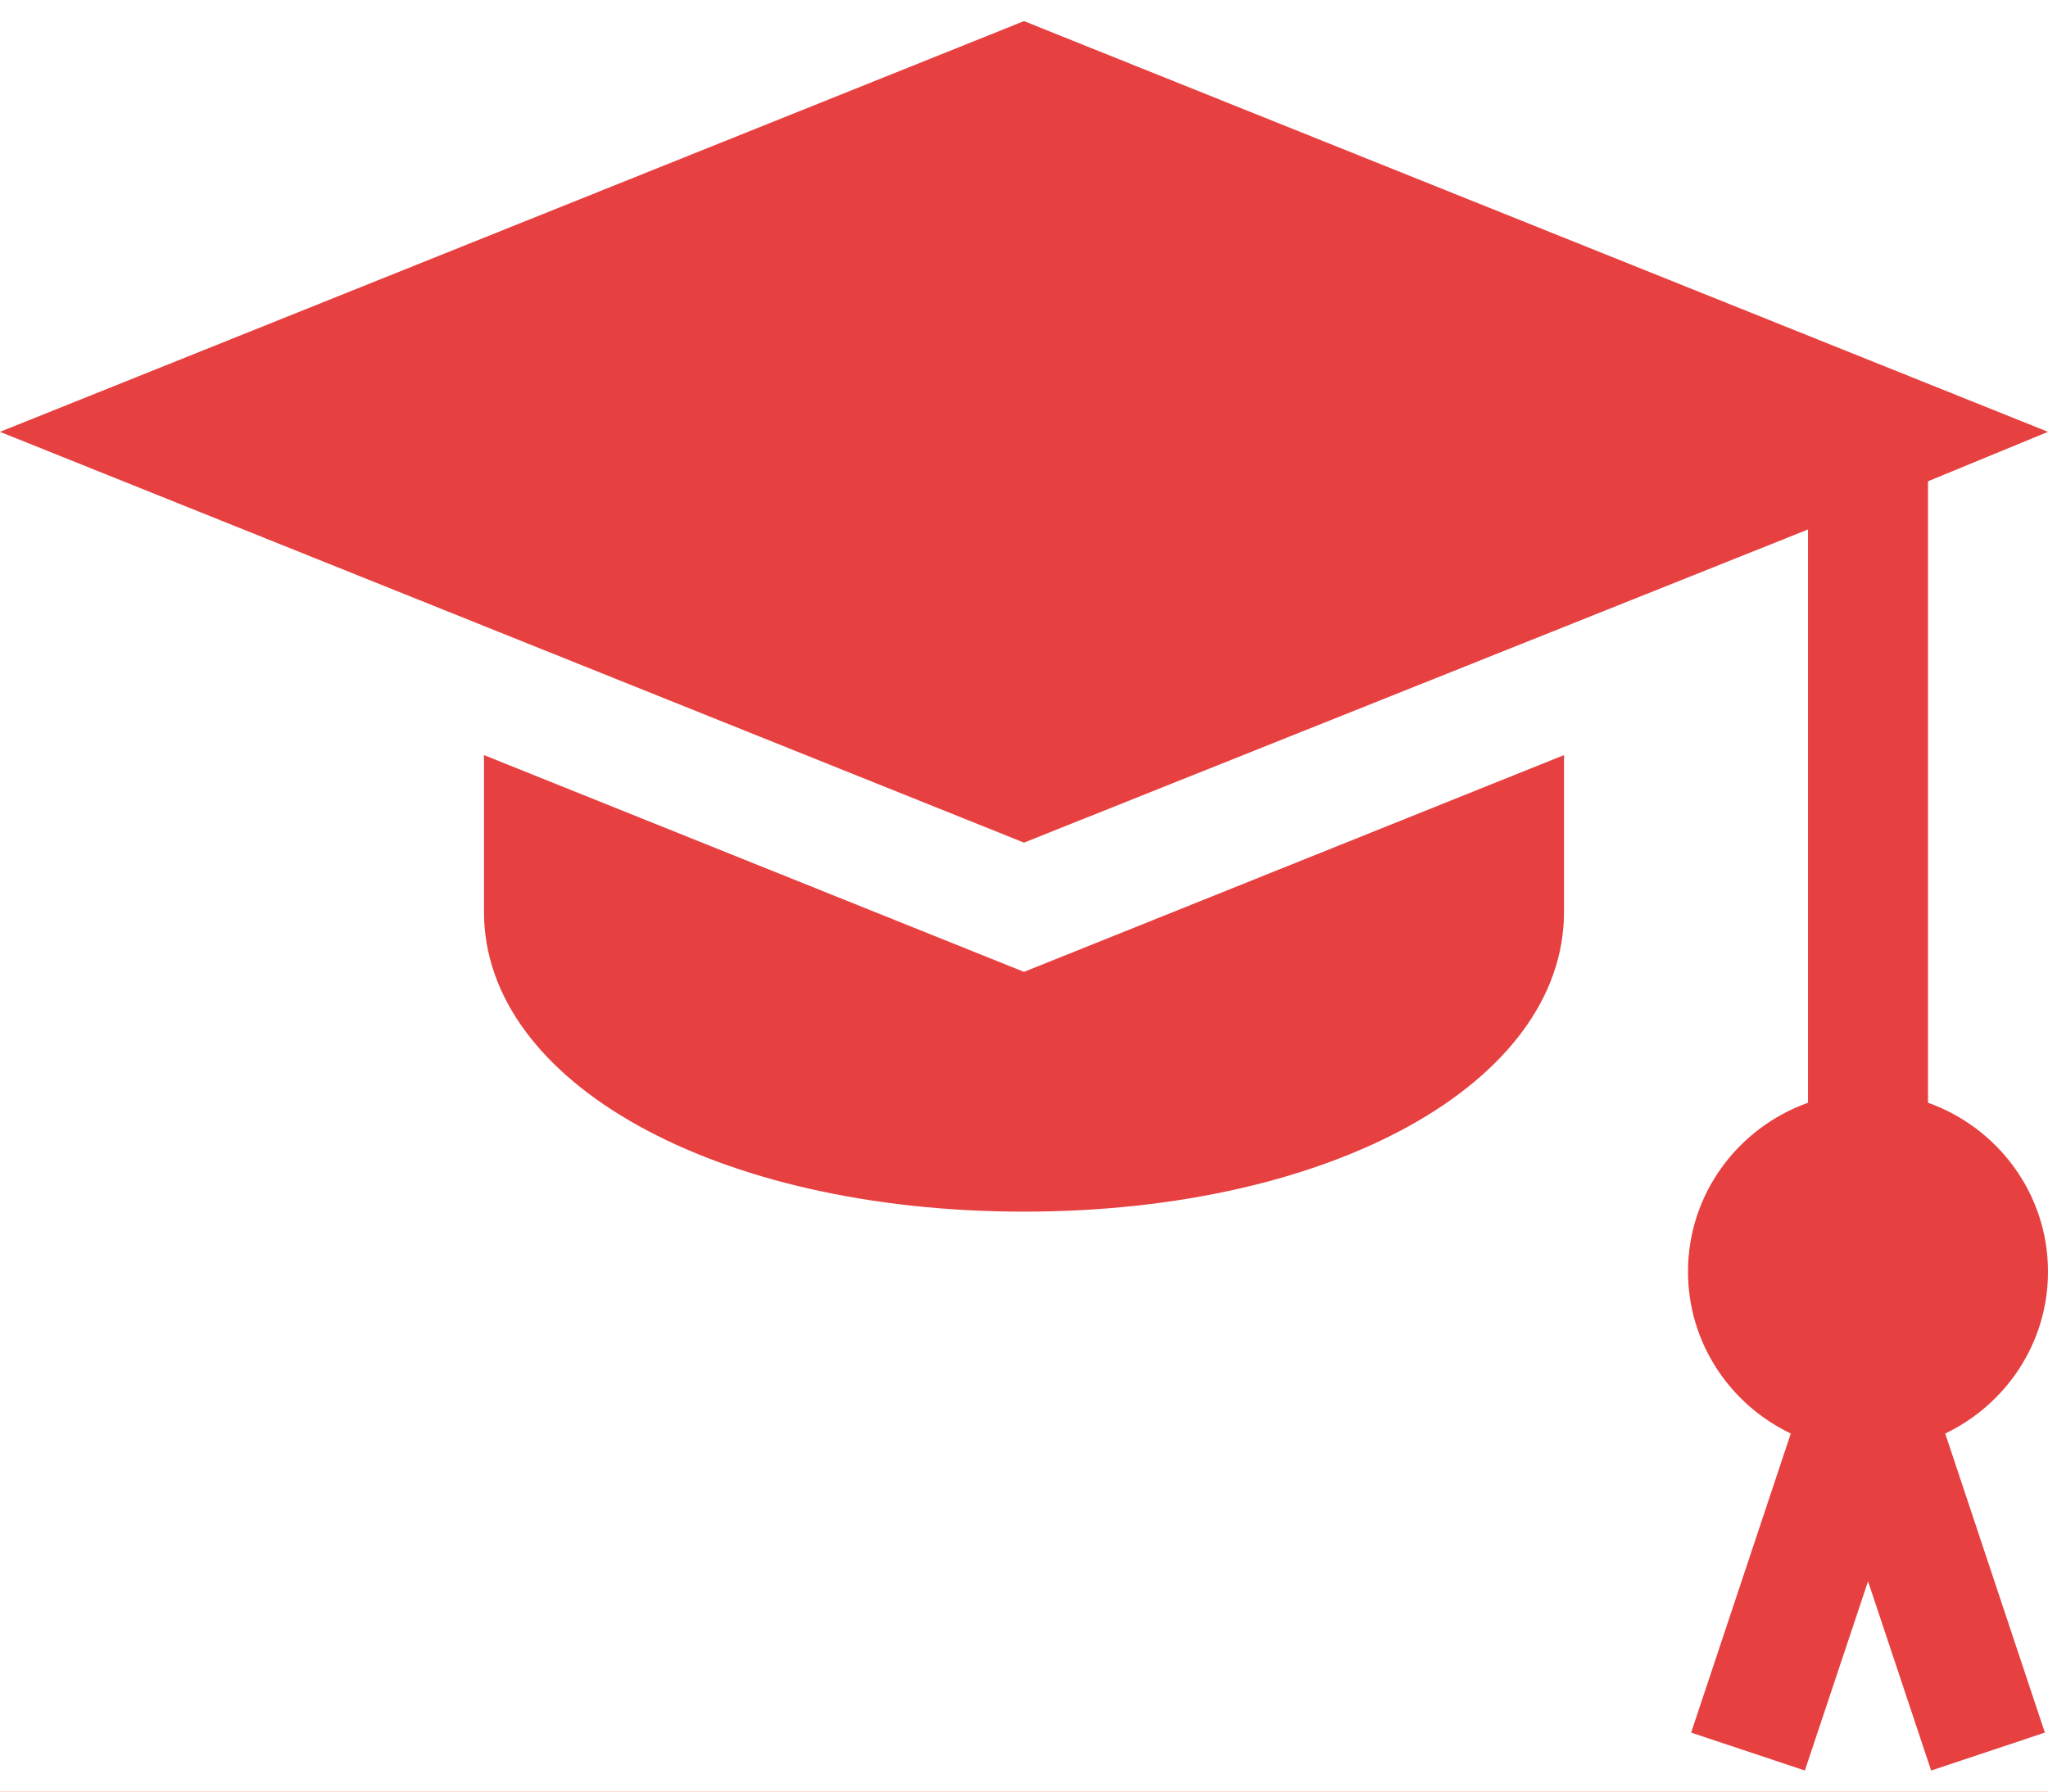 <svg width="32" height="28" viewBox="0 0 32 28" fill="none" xmlns="http://www.w3.org/2000/svg">
<rect width="32" height="28" fill="#EDEDED"/>
<g id="Homepage" clip-path="url(#clip0_964_5456)">
<rect width="1440" height="6836" transform="translate(-798 -1152)" fill="white"/>
<g id="1/4 Layout 3">
<rect width="1440" height="768" transform="translate(-798 -375)" fill="white"/>
<g id="container" clip-path="url(#clip1_964_5456)">
<g id="row">
<g id="col-md-3">
<g id="card">
<rect width="230" height="292" transform="translate(-59 -59)" fill="#FF6551"/>
<g id="fixed-width sec-">
<path d="M-19 -14C-19 -19.523 -14.523 -24 -9 -24H41C46.523 -24 51 -19.523 51 -14V42C51 47.523 46.523 52 41 52H-9C-14.523 52 -19 47.523 -19 42V-14Z" fill="white"/>
<g id="icon cool-icon-n21" clip-path="url(#clip2_964_5456)">
<g id="001-graduation-hat">
<g id="Frame" clip-path="url(#clip3_964_5456)">
<g id="Frame_2" clip-path="url(#clip4_964_5456)">
<path id="Vector" d="M32 19.874C32 18.654 31.214 17.623 30.125 17.234V7.522L32 6.749L16 0.33L0 6.749L16 13.169L28.25 8.275V17.234C27.161 17.623 26.375 18.654 26.375 19.874C26.375 20.992 27.035 21.951 27.981 22.404L26.424 27.078L28.201 27.671L29.188 24.713L30.174 27.671L31.951 27.078L30.394 22.404C31.34 21.951 32 20.992 32 19.874Z" fill="#E74040"/>
</g>
</g>
<g id="Frame_3" clip-path="url(#clip5_964_5456)">
<g id="Frame_4" clip-path="url(#clip6_964_5456)">
<path id="Vector_2" d="M16 15.189L7.562 11.801V14.249C7.562 16.922 11.19 18.936 16 18.936C20.81 18.936 24.438 16.922 24.438 14.249V11.801L16 15.189Z" fill="#E74040"/>
</g>
</g>
</g>
</g>
</g>
</g>
</g>
</g>
</g>
</g>
</g>
<defs>
<clipPath id="clip0_964_5456">
<rect width="1440" height="6836" fill="white" transform="translate(-798 -1152)"/>
</clipPath>
<clipPath id="clip1_964_5456">
<rect width="1050" height="768" fill="white" transform="translate(-603 -375)"/>
</clipPath>
<clipPath id="clip2_964_5456">
<rect width="32" height="32" fill="white" transform="translate(0 -2)"/>
</clipPath>
<clipPath id="clip3_964_5456">
<rect width="32" height="27.341" fill="white" transform="translate(0 0.33)"/>
</clipPath>
<clipPath id="clip4_964_5456">
<rect width="32" height="27.341" fill="white" transform="translate(0 0.33)"/>
</clipPath>
<clipPath id="clip5_964_5456">
<rect width="16.875" height="7.135" fill="white" transform="translate(7.562 11.801)"/>
</clipPath>
<clipPath id="clip6_964_5456">
<rect width="16.875" height="7.135" fill="white" transform="translate(7.562 11.801)"/>
</clipPath>
</defs>
</svg>
